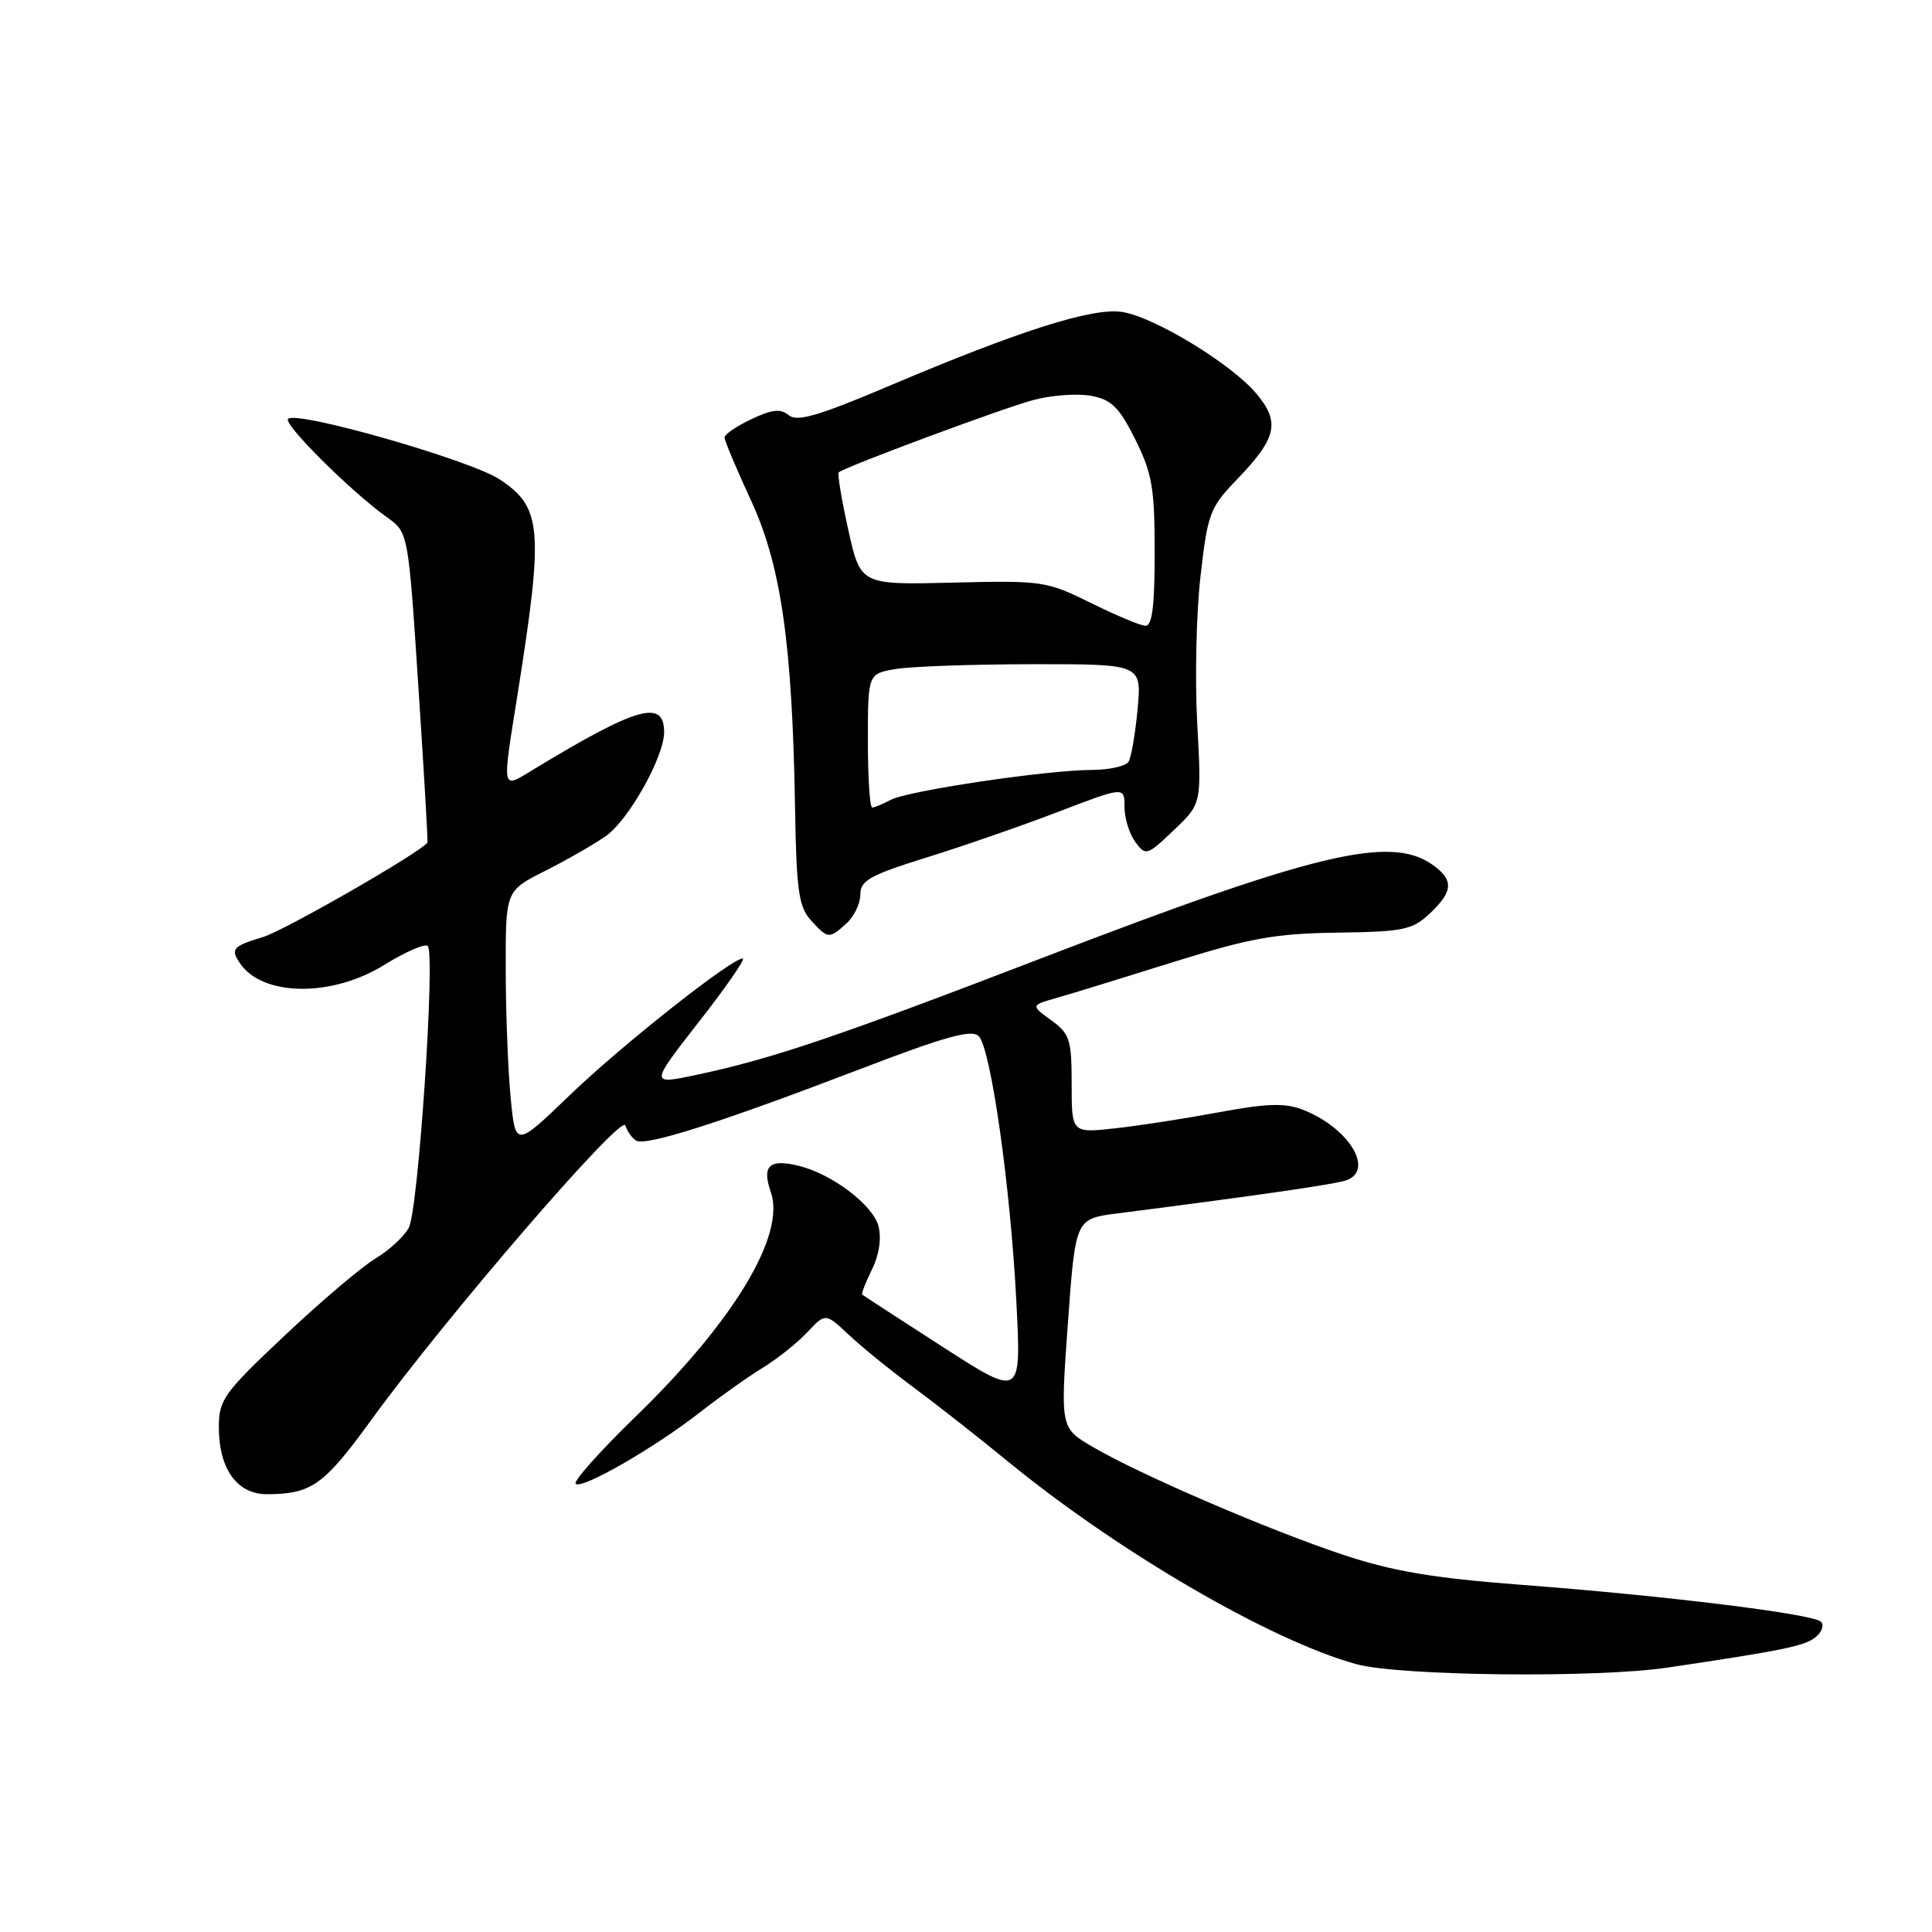<?xml version="1.0" encoding="UTF-8" standalone="no"?>
<!DOCTYPE svg PUBLIC "-//W3C//DTD SVG 1.1//EN" "http://www.w3.org/Graphics/SVG/1.1/DTD/svg11.dtd" >
<svg xmlns="http://www.w3.org/2000/svg" xmlns:xlink="http://www.w3.org/1999/xlink" version="1.1" viewBox="0 0 256 256">
 <g >
 <path fill="currentColor"
d=" M 221.00 220.96 C 236.39 218.67 239.18 218.09 240.59 216.92 C 241.41 216.24 241.73 215.33 241.29 214.89 C 240.25 213.85 220.65 211.44 201.50 209.99 C 189.88 209.10 184.57 208.21 177.95 206.01 C 168.14 202.75 151.04 195.39 144.77 191.71 C 140.50 189.21 140.50 189.21 141.50 175.36 C 142.50 161.50 142.50 161.50 148.00 160.79 C 166.86 158.38 177.13 156.89 178.47 156.37 C 182.17 154.95 178.58 149.30 172.52 147.00 C 170.22 146.13 167.72 146.22 161.52 147.38 C 157.11 148.20 150.91 149.17 147.75 149.51 C 142.00 150.14 142.00 150.14 142.00 143.66 C 142.00 137.75 141.76 136.99 139.29 135.19 C 136.57 133.21 136.57 133.21 140.04 132.22 C 141.94 131.68 148.90 129.54 155.50 127.47 C 165.63 124.30 169.01 123.69 177.20 123.58 C 185.96 123.46 187.14 123.22 189.45 121.05 C 192.58 118.10 192.66 116.58 189.78 114.56 C 184.20 110.65 174.31 113.02 138.13 126.92 C 110.87 137.40 102.23 140.32 92.30 142.42 C 86.10 143.74 86.10 143.74 92.63 135.37 C 96.23 130.77 98.83 127.00 98.42 127.00 C 96.91 127.00 82.28 138.57 75.40 145.21 C 68.29 152.05 68.29 152.05 67.65 145.28 C 67.30 141.55 67.01 133.90 67.01 128.27 C 67.00 118.03 67.00 118.03 72.25 115.39 C 75.14 113.93 78.75 111.86 80.28 110.78 C 83.32 108.64 88.00 100.28 88.00 97.00 C 88.00 92.62 84.41 93.64 70.75 101.92 C 66.39 104.57 66.50 105.08 68.58 92.00 C 72.06 70.07 71.82 67.23 66.22 63.53 C 62.34 60.96 39.30 54.37 38.17 55.50 C 37.49 56.18 46.54 65.17 51.30 68.56 C 54.10 70.55 54.10 70.55 55.44 91.03 C 56.18 102.29 56.72 111.57 56.64 111.66 C 55.34 113.18 37.63 123.33 34.83 124.17 C 30.87 125.36 30.52 125.74 31.77 127.60 C 34.74 132.06 43.97 132.18 50.94 127.84 C 53.74 126.11 56.32 124.99 56.68 125.35 C 57.71 126.38 55.43 160.32 54.17 162.68 C 53.56 163.83 51.58 165.66 49.78 166.74 C 47.97 167.82 42.56 172.41 37.75 176.94 C 29.62 184.60 29.00 185.46 29.00 189.13 C 29.00 194.64 31.42 198.00 35.37 197.99 C 41.29 197.96 42.90 196.82 49.19 188.16 C 59.08 174.54 82.35 147.55 82.86 149.12 C 83.10 149.88 83.74 150.79 84.27 151.13 C 85.50 151.93 95.41 148.77 114.00 141.65 C 125.27 137.33 128.76 136.36 129.69 137.30 C 131.30 138.94 133.91 157.35 134.68 172.61 C 135.32 185.17 135.32 185.17 124.91 178.47 C 119.18 174.78 114.39 171.66 114.25 171.54 C 114.11 171.42 114.69 169.93 115.53 168.23 C 116.48 166.34 116.82 164.12 116.41 162.50 C 115.70 159.68 110.25 155.55 105.81 154.47 C 101.93 153.52 100.92 154.48 102.14 157.96 C 104.12 163.66 97.25 175.07 84.18 187.75 C 79.50 192.29 75.94 196.28 76.28 196.61 C 77.07 197.40 86.76 191.83 92.76 187.13 C 95.37 185.09 99.08 182.45 101.02 181.27 C 102.95 180.09 105.62 177.97 106.95 176.55 C 109.38 173.97 109.38 173.97 112.44 176.84 C 114.12 178.43 117.97 181.55 121.00 183.80 C 124.03 186.04 129.65 190.45 133.50 193.61 C 148.22 205.66 168.37 217.39 179.72 220.51 C 185.45 222.08 211.56 222.37 221.00 220.96 Z  M 112.17 122.35 C 113.18 121.43 114.00 119.71 114.00 118.52 C 114.00 116.67 115.28 115.96 122.75 113.63 C 127.56 112.14 135.44 109.40 140.25 107.56 C 149.00 104.21 149.00 104.21 149.00 106.92 C 149.00 108.40 149.64 110.49 150.43 111.56 C 151.81 113.44 151.98 113.39 155.54 110.00 C 159.22 106.50 159.22 106.50 158.64 95.88 C 158.32 90.03 158.51 81.26 159.07 76.38 C 160.02 68.02 160.30 67.27 163.93 63.50 C 169.19 58.04 169.66 55.94 166.47 52.15 C 163.16 48.21 153.02 42.04 148.72 41.34 C 144.83 40.71 135.18 43.77 117.71 51.18 C 108.44 55.11 105.62 55.93 104.52 55.02 C 103.44 54.12 102.31 54.24 99.56 55.54 C 97.60 56.47 96.00 57.56 96.00 57.97 C 96.00 58.38 97.58 62.13 99.51 66.31 C 103.51 74.96 104.99 85.33 105.35 107.18 C 105.53 117.98 105.84 120.17 107.44 121.93 C 109.70 124.43 109.86 124.44 112.17 122.35 Z  M 115.00 98.13 C 115.00 89.26 115.00 89.26 118.75 88.64 C 120.81 88.30 128.97 88.02 136.89 88.01 C 151.28 88.00 151.28 88.00 150.74 93.93 C 150.44 97.19 149.90 100.34 149.54 100.93 C 149.18 101.52 147.00 102.01 144.69 102.02 C 138.66 102.04 120.29 104.78 118.04 105.98 C 116.99 106.54 115.88 107.00 115.57 107.00 C 115.25 107.00 115.00 103.01 115.00 98.13 Z  M 144.50 79.87 C 138.69 77.00 138.11 76.91 126.26 77.20 C 114.02 77.50 114.02 77.50 112.40 70.20 C 111.51 66.18 110.94 62.75 111.14 62.59 C 112.03 61.83 132.95 54.06 136.91 53.01 C 139.33 52.36 142.79 52.11 144.59 52.45 C 147.29 52.96 148.30 53.96 150.43 58.23 C 152.67 62.72 153.00 64.67 153.00 73.20 C 153.00 80.41 152.67 82.98 151.75 82.92 C 151.06 82.88 147.80 81.51 144.50 79.87 Z "/>
</g>
</svg>